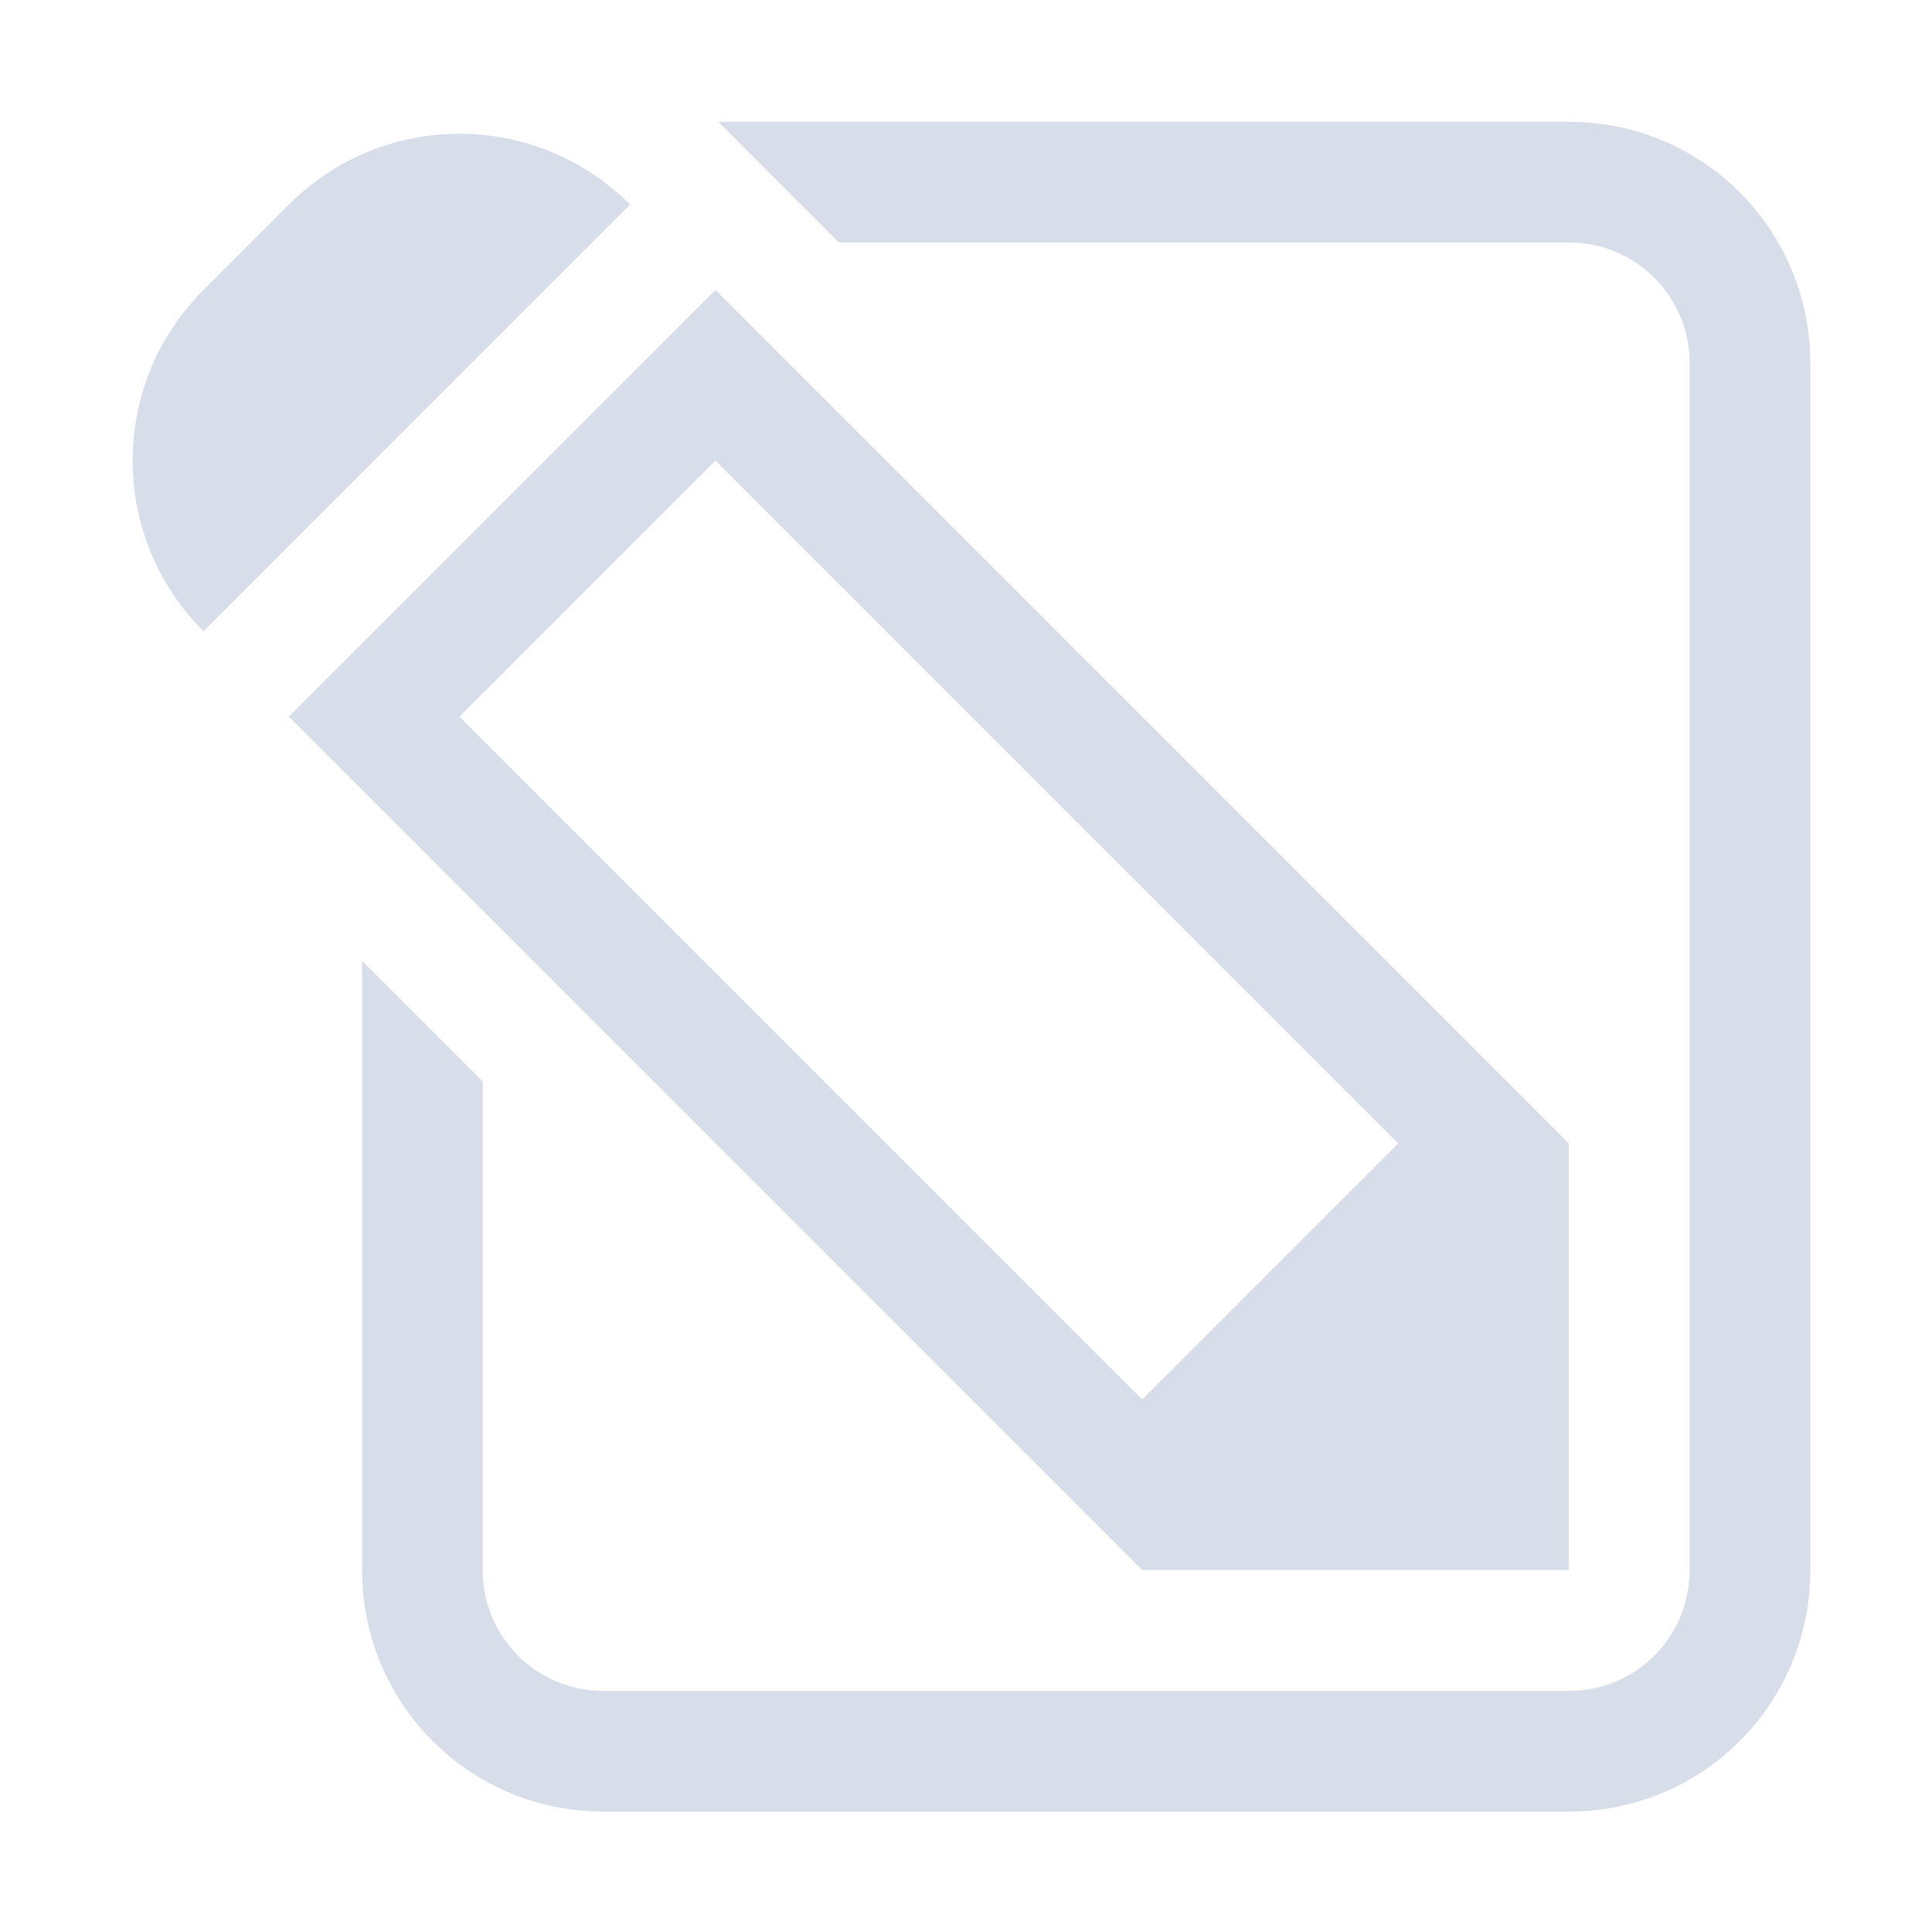 <svg width="16" height="16.009" version="1.1" xmlns="http://www.w3.org/2000/svg">
 <path d="m13 1.009c1.108 0 2 0.892 2 2v10c0 1.108-0.892 2-2 2h-8c-1.108 0-2-0.892-2-2v-5.049l1 1v4.049c0 0.554 0.446 1 1 1h8c0.554 0 1-0.446 1-1v-10c0-0.554-0.446-1-1-1h-6.049l-1-1z" fill="#d8dee9"/>
 <path class="ColorScheme-Text" d="m2.393 1.695c0.783-0.783 2.045-0.783 2.828 0l-3.535 3.535c-0.783-0.783-0.783-2.045 0-2.828zm3.535 0.707 7.071 7.071v3.535h-3.535l-7.071-7.071zm0 1.414-2.121 2.121 5.657 5.657 2.121-2.121z" fill="#d8dee9"/>
</svg>
